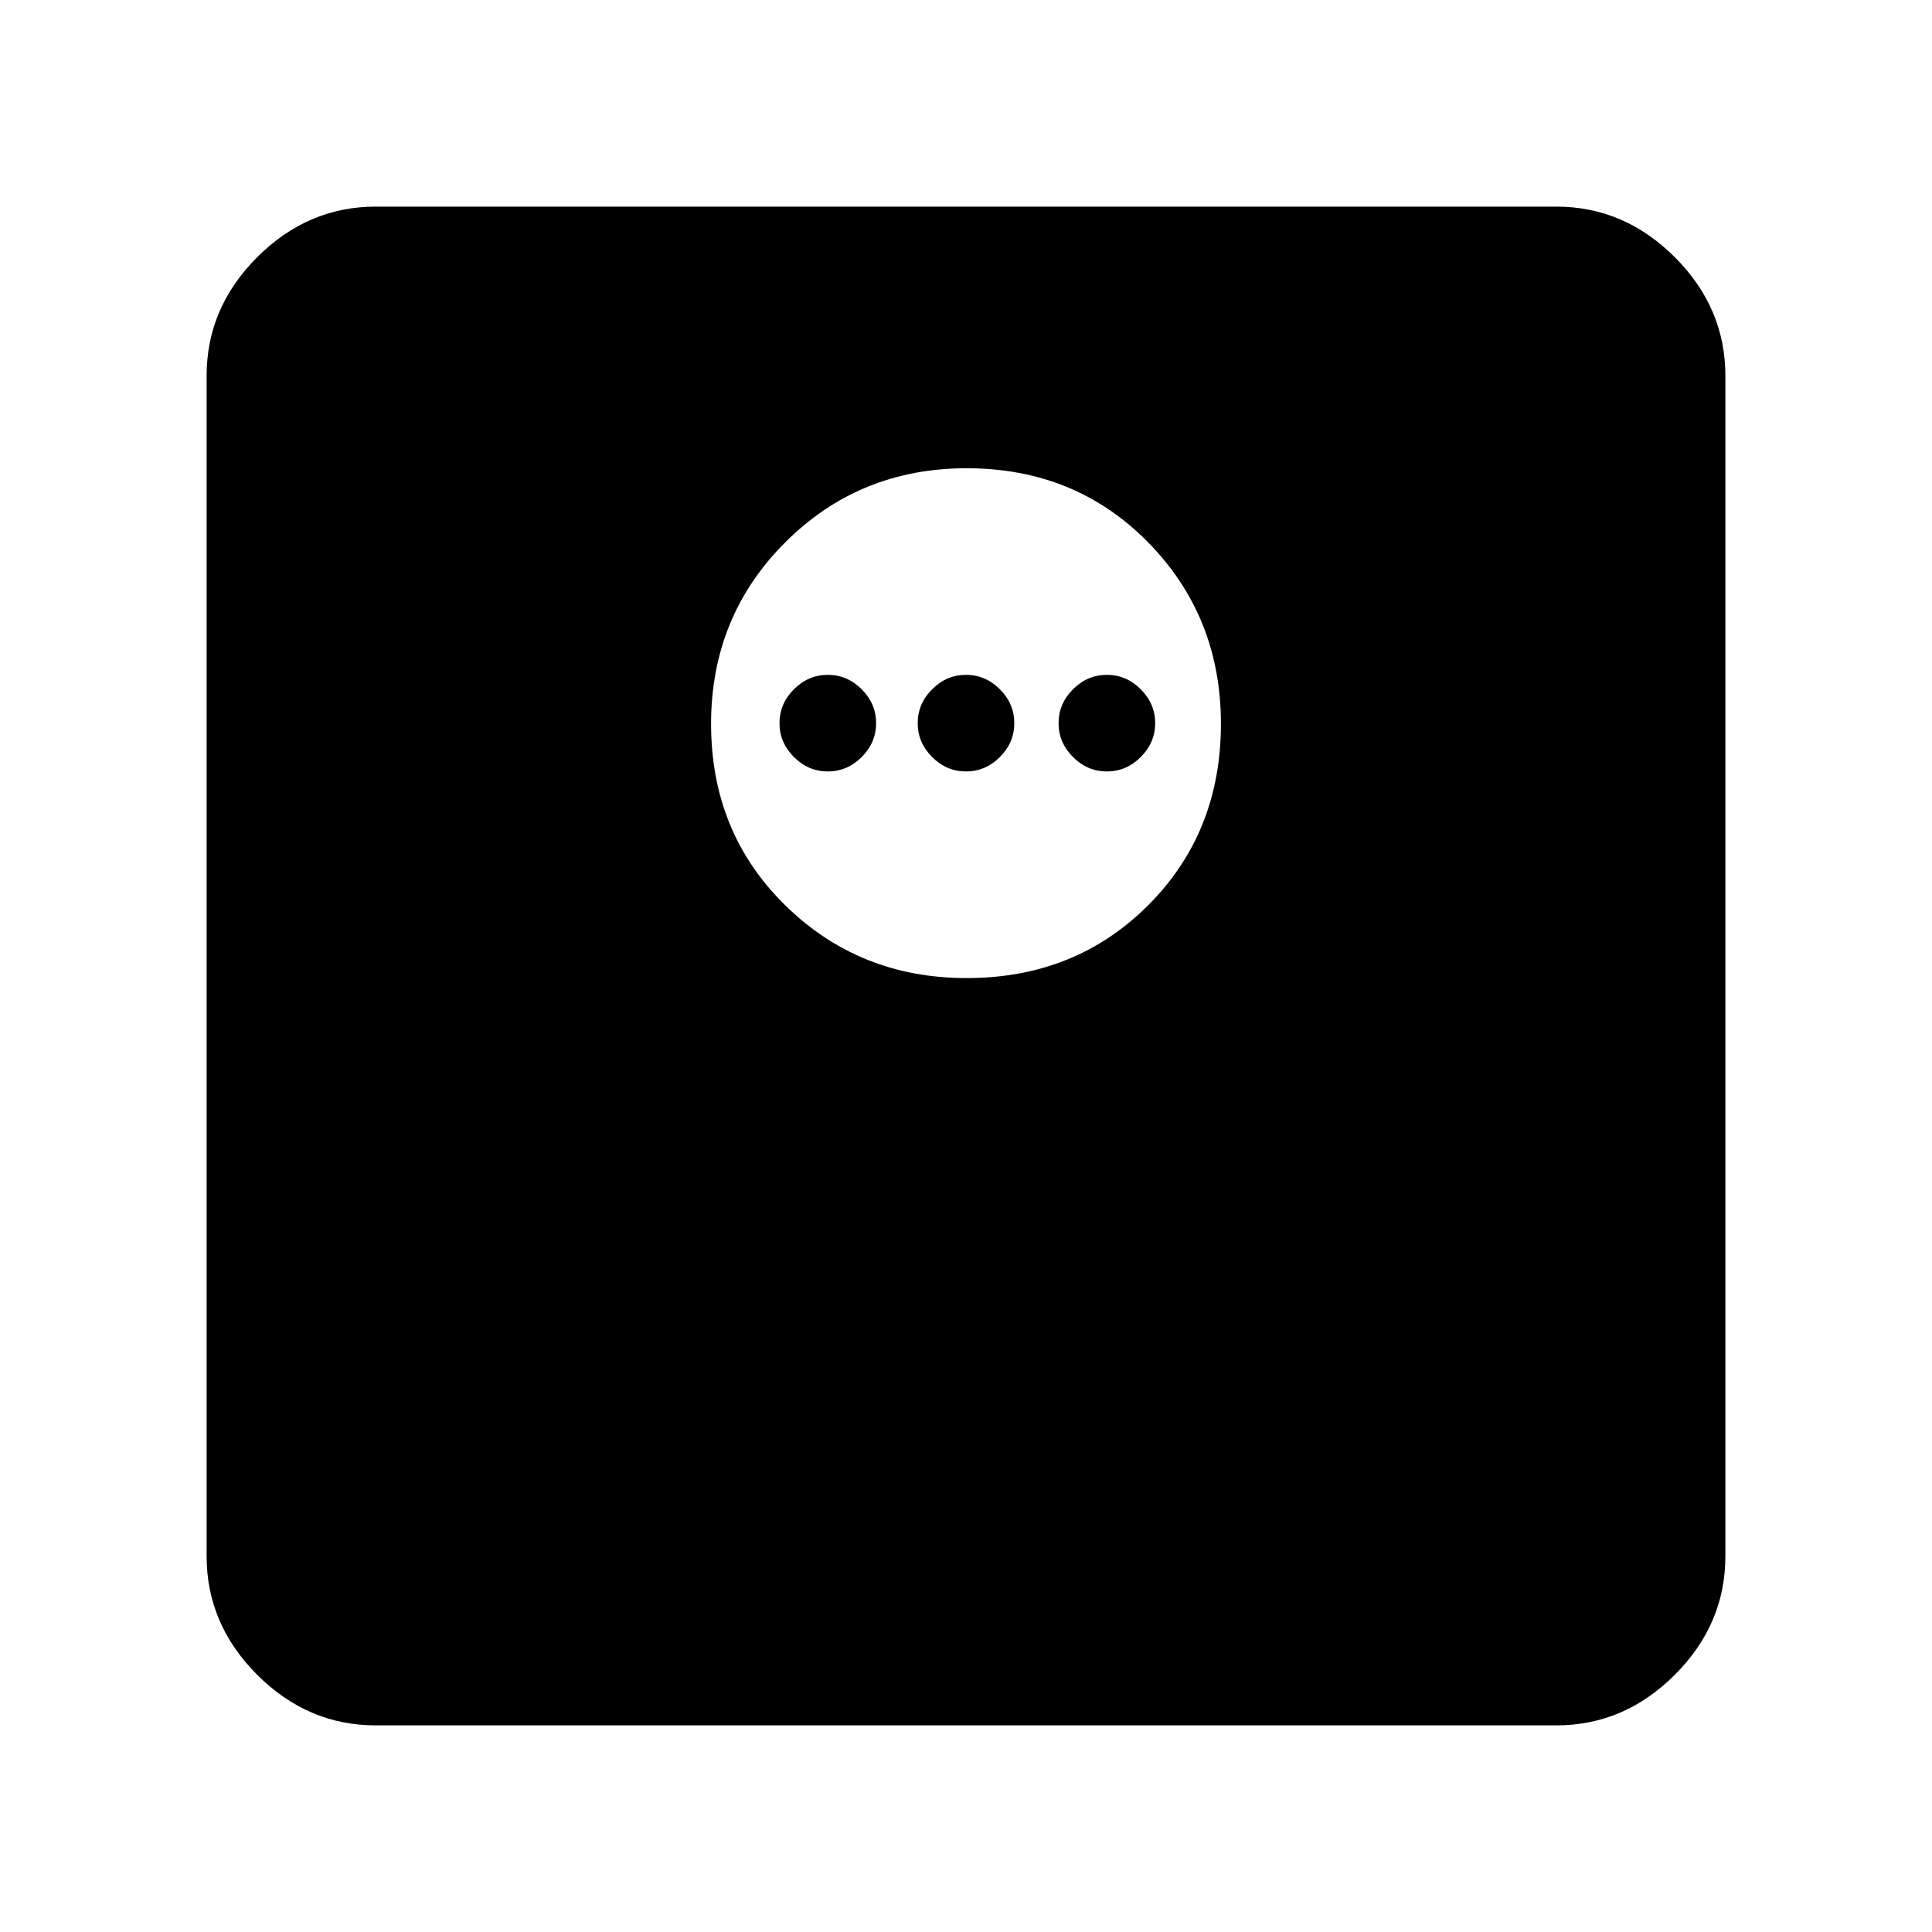 <svg xmlns="http://www.w3.org/2000/svg" height="40" viewBox="0 -960 960 960" width="40"><path d="M480.33-474q54 0 90.17-36.17 36.17-36.16 36.17-90.16 0-53.34-36.17-90.17t-90.17-36.83q-53.33 0-90.16 36.83-36.84 36.83-36.84 90.17 0 54 36.84 90.16Q427-474 480.33-474Zm-69-102.67q-9.66 0-16.83-7.16-7.17-7.17-7.17-16.84 0-9.66 7.17-16.83 7.17-7.17 16.83-7.17 9.67 0 16.84 7.17 7.16 7.17 7.16 16.83 0 9.67-7.16 16.84-7.17 7.16-16.84 7.16Zm68.67 0q-9.67 0-16.83-7.16Q456-591 456-600.67q0-9.66 7.17-16.83 7.16-7.17 16.83-7.17 9.67 0 16.83 7.17 7.17 7.17 7.17 16.83 0 9.67-7.17 16.84-7.16 7.16-16.83 7.16Zm70 0q-9.67 0-16.83-7.16Q526-591 526-600.67q0-9.66 7.17-16.83 7.16-7.17 16.83-7.17 9.67 0 16.83 7.17 7.17 7.17 7.17 16.83 0 9.67-7.17 16.84-7.16 7.16-16.83 7.16Zm-363.33 474q-33.73 0-58.87-25.13-25.13-25.14-25.13-58.87v-586.66q0-33.73 25.13-58.87 25.14-25.13 58.87-25.13h586.66q33.73 0 58.87 25.13 25.13 25.14 25.13 58.87v586.66q0 33.73-25.13 58.87-25.14 25.13-58.87 25.13H186.67Z"/></svg>